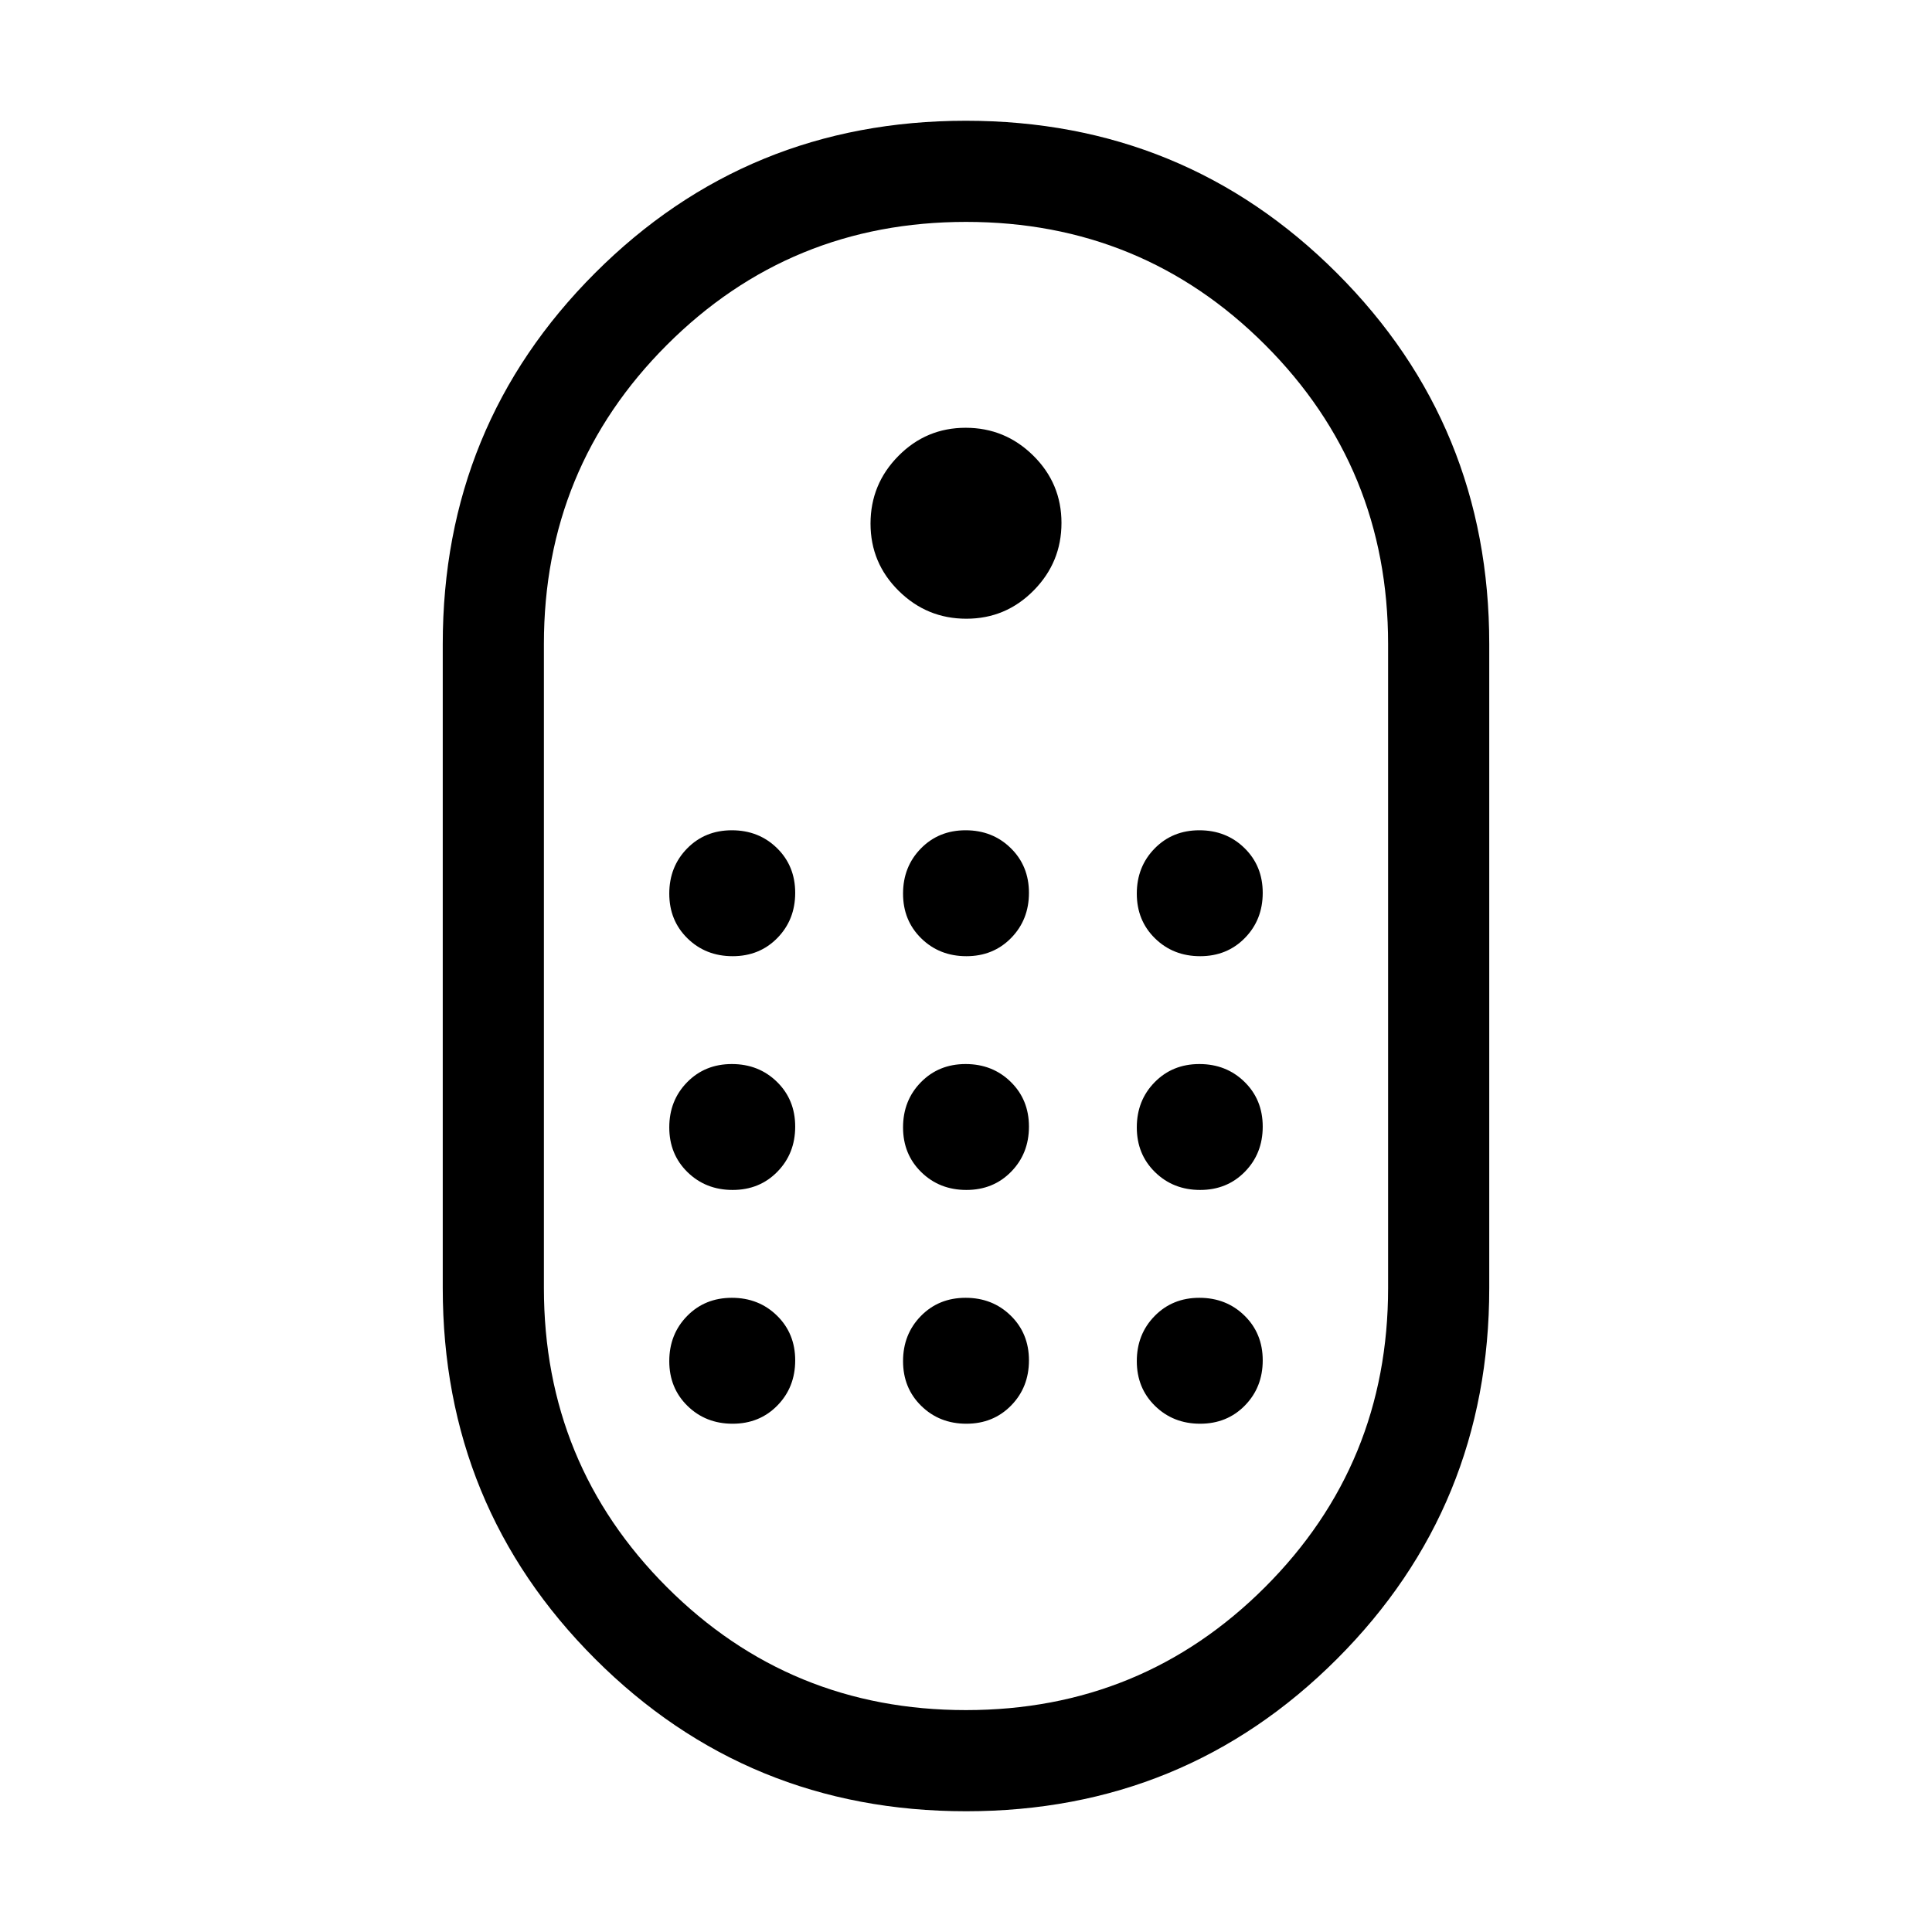 <svg xmlns="http://www.w3.org/2000/svg" viewBox="0 -960 960 960" width="32" height="32"><path d="M480.07-60q-108.61 0-184.34-75.68T220-320v-320q0-108.64 75.66-184.32Q371.31-900 479.93-900q108.61 0 184.34 75.68T740-640v320q0 108.64-75.66 184.32Q588.69-60 480.07-60Zm-.1-50.26q87.49 0 148.63-61.11 61.14-61.12 61.14-148.63v-320q0-87.51-61.1-148.63-61.11-61.11-148.61-61.11-87.49 0-148.63 61.11-61.14 61.12-61.14 148.63v320q0 87.51 61.1 148.63 61.11 61.11 148.61 61.11Zm.2-542.3q19.6 0 33.43-14.01 13.84-14 13.84-33.6t-14.01-33.43q-14-13.84-33.6-13.84t-33.43 14.01q-13.84 14-13.84 33.6t14.01 33.43q14 13.84 33.6 13.84ZM364.04-484.87q13.37 0 22.23-9.05 8.86-9.05 8.86-22.42 0-13.38-9.05-22.24-9.05-8.86-22.42-8.86-13.38 0-22.24 9.05-8.86 9.05-8.86 22.43 0 13.37 9.05 22.23 9.05 8.86 22.43 8.86Zm116.15 0q13.37 0 22.23-9.05 8.86-9.05 8.86-22.42 0-13.38-9.05-22.24-9.04-8.86-22.42-8.86-13.37 0-22.23 9.05-8.86 9.05-8.86 22.43 0 13.37 9.05 22.23 9.04 8.86 22.42 8.86Zm116.15 0q13.38 0 22.24-9.05 8.86-9.05 8.86-22.42 0-13.38-9.05-22.24-9.05-8.86-22.43-8.86-13.37 0-22.23 9.05-8.86 9.05-8.86 22.43 0 13.37 9.05 22.23 9.05 8.86 22.42 8.86Zm-232.3 116.15q13.37 0 22.23-9.05 8.86-9.04 8.86-22.42 0-13.37-9.05-22.23-9.05-8.86-22.42-8.86-13.38 0-22.24 9.05-8.86 9.04-8.86 22.42 0 13.37 9.05 22.23 9.05 8.86 22.43 8.86Zm232.3 0q13.38 0 22.24-9.05 8.86-9.04 8.86-22.42 0-13.37-9.05-22.23-9.05-8.86-22.43-8.86-13.37 0-22.23 9.05-8.86 9.04-8.86 22.42 0 13.37 9.05 22.23 9.05 8.86 22.42 8.86Zm-116.15 0q13.37 0 22.23-9.05 8.86-9.04 8.86-22.42 0-13.37-9.05-22.23-9.04-8.86-22.42-8.86-13.37 0-22.23 9.05-8.86 9.04-8.86 22.42 0 13.37 9.05 22.23 9.04 8.86 22.42 8.86ZM364.04-252.56q13.37 0 22.23-9.05 8.86-9.05 8.86-22.43 0-13.37-9.05-22.23-9.05-8.86-22.42-8.86-13.38 0-22.24 9.05-8.86 9.05-8.86 22.42 0 13.38 9.05 22.24 9.05 8.86 22.43 8.86Zm232.3 0q13.38 0 22.24-9.05 8.86-9.05 8.86-22.43 0-13.37-9.05-22.23-9.05-8.86-22.43-8.86-13.37 0-22.23 9.05-8.86 9.05-8.86 22.42 0 13.38 9.05 22.24 9.05 8.86 22.42 8.86Zm-116.15 0q13.37 0 22.23-9.05 8.86-9.05 8.86-22.43 0-13.37-9.05-22.23-9.04-8.86-22.42-8.86-13.37 0-22.23 9.05-8.86 9.05-8.86 22.42 0 13.38 9.05 22.24 9.04 8.86 22.42 8.86ZM480-480Z"/></svg>